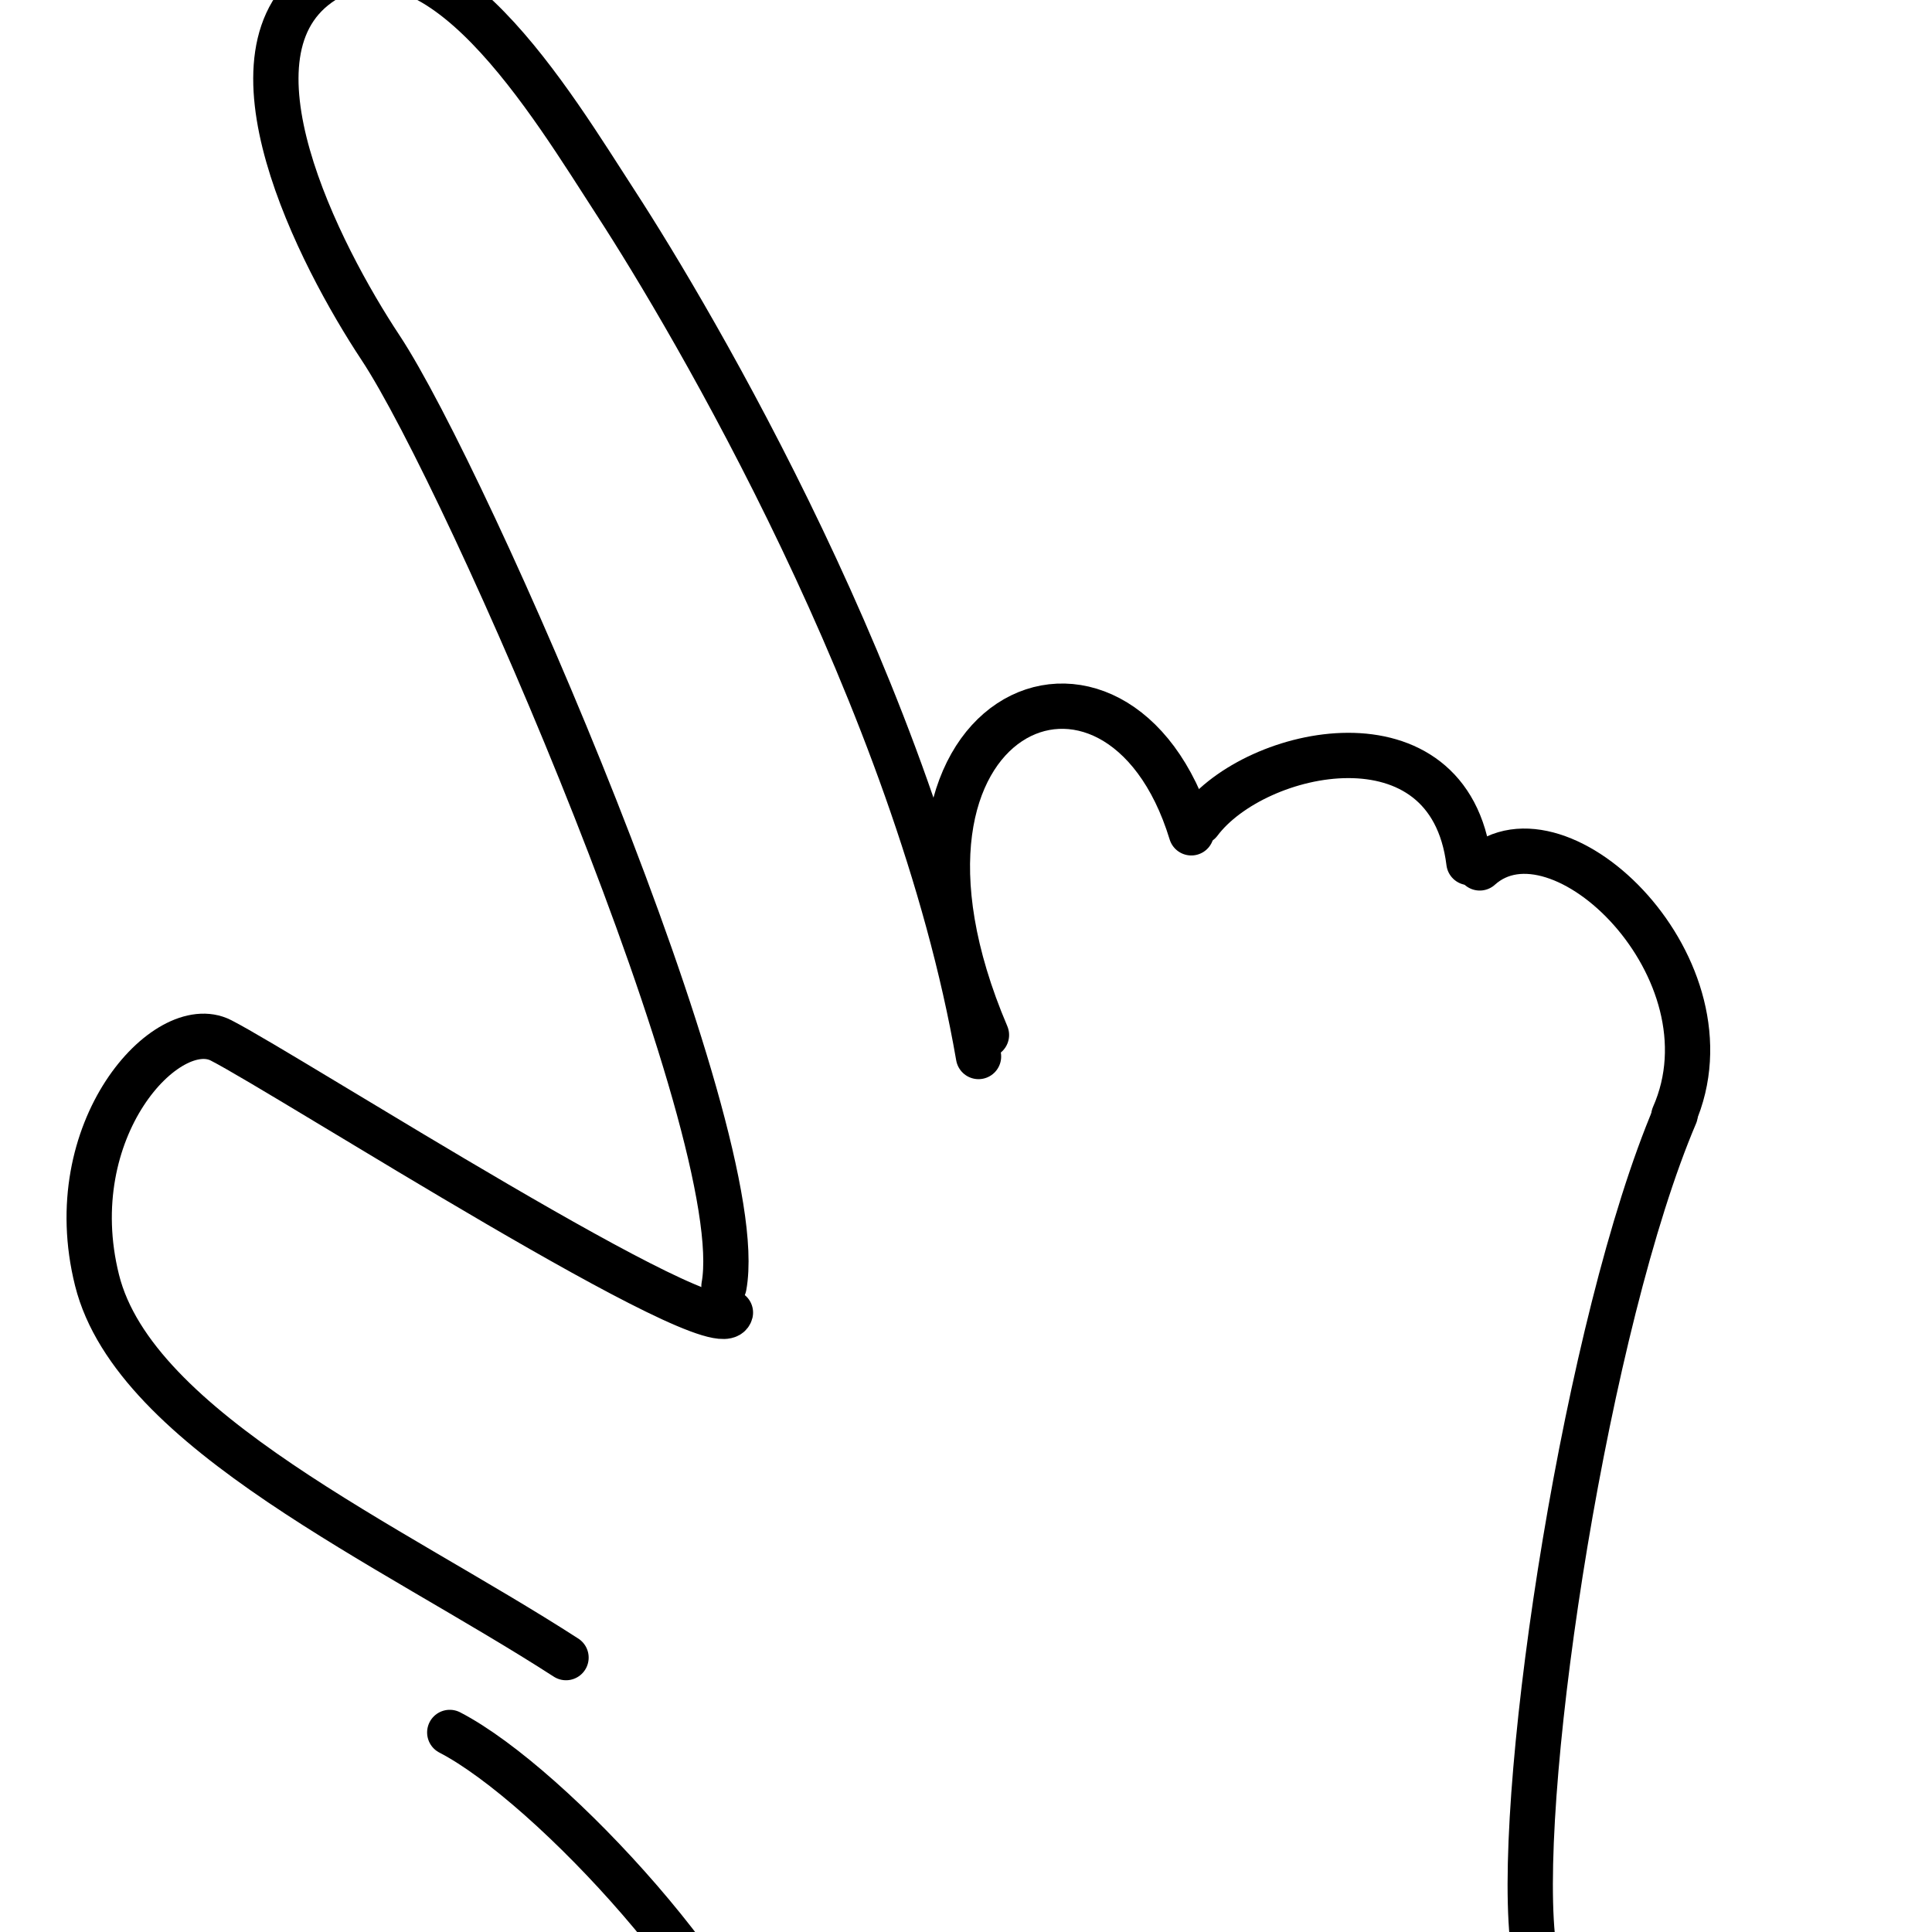 <?xml version="1.0" encoding="UTF-8" standalone="no"?>
<svg
   xmlns:dc="http://purl.org/dc/elements/1.1/"
   xmlns:cc="http://creativecommons.org/ns#"
   xmlns:rdf="http://www.w3.org/1999/02/22-rdf-syntax-ns#"
   xmlns:svg="http://www.w3.org/2000/svg"
   xmlns="http://www.w3.org/2000/svg"
   xmlns:sodipodi="http://sodipodi.sourceforge.net/DTD/sodipodi-0.dtd"
   xmlns:inkscape="http://www.inkscape.org/namespaces/inkscape"
   width="128"
   height="128"
   viewBox="0 0 33.867 33.867"
   version="1.1"
   id="svg8"
   inkscape:version="1.0.1 (3bc2e813f5, 2020-09-07)"
   sodipodi:docname="hand_open.svg">
  <defs
     id="defs2" />
  <sodipodi:namedview
     id="base"
     pagecolor="#ffffff"
     bordercolor="#666666"
     borderopacity="1.0"
     inkscape:pageopacity="0.0"
     inkscape:pageshadow="2"
     inkscape:zoom="1.979899"
     inkscape:cx="-40.826828"
     inkscape:cy="62.688019"
     inkscape:document-units="px"
     inkscape:current-layer="layer1"
     inkscape:document-rotation="0"
     showgrid="false"
     units="px"
     inkscape:window-width="1620"
     inkscape:window-height="1018"
     inkscape:window-x="-6"
     inkscape:window-y="-6"
     inkscape:window-maximized="1"
     inkscape:snap-global="false" />
  <g
     inkscape:groupmode="layer"
     id="layer2"
     inkscape:label="Layer 2"
     style="display:none">
    <path
       style="opacity:0.999;fill:none;stroke:#000000;stroke-width:1.323;stroke-linecap:round"
       d="M 4.536,22.301 12.001,28.726 9.827,2.457"
       id="path833" />
    <path
       style="opacity:0.999;fill:none;stroke:#000000;stroke-width:1.323;stroke-linecap:round"
       d="M 18.048,15.214 18.899,27.309"
       id="path835" />
    <path
       style="opacity:0.999;fill:none;stroke:#000000;stroke-width:1.323;stroke-linecap:round"
       d="m 26.647,16.064 c 0,0 -2.646,9.827 -2.551,10.205"
       id="path837" />
  </g>
  <g
     inkscape:label="Layer 1"
     inkscape:groupmode="layer"
     id="layer1">
    <path
       style="opacity:0.999;fill:none;stroke:#000000;stroke-width:0.794;stroke-linecap:round;stroke-miterlimit:4;stroke-dasharray:none"
       d="M 17.153,18.52 C 16.071,12.258 12.103,5.573 10.812,3.583 9.662,1.811 7.657,-1.604 5.669,-0.336 3.75,0.887 5.602,4.481 6.672,6.097 8.192,8.395 13.184,19.848 12.691,22.546"
       id="path841"
       sodipodi:nodetypes="csssc" />
    <path
       style="opacity:0.999;fill:none;stroke:#000000;stroke-width:0.794;stroke-linecap:round;stroke-miterlimit:4;stroke-dasharray:none"
       d="M 9.922,29.057 C 6.851,27.073 2.362,25.088 1.701,22.442 1.039,19.797 2.929,17.754 3.874,18.237 c 1.195,0.612 8.751,5.457 8.93,4.772"
       id="path843"
       sodipodi:nodetypes="cssc" />
    <path
       style="opacity:0.999;fill:none;stroke:#000000;stroke-width:0.794;stroke-linecap:round;stroke-miterlimit:4;stroke-dasharray:none"
       d="m 17.292,18.143 c -2.438,-5.726 2.319,-7.708 3.591,-3.544"
       id="path845"
       sodipodi:nodetypes="cc" />
    <path
       style="opacity:0.999;fill:none;stroke:#000000;stroke-width:0.794;stroke-linecap:round;stroke-miterlimit:4;stroke-dasharray:none"
       d="M 29.365,19.541 C 27.828,23.149 26.593,31.137 26.861,33.943"
       id="path849"
       sodipodi:nodetypes="cc" />
    <path
       style="opacity:0.999;fill:none;stroke:#000000;stroke-width:0.794;stroke-linecap:round;stroke-miterlimit:4;stroke-dasharray:none"
       d="m 7.884,30.369 c 1.804,0.935 5.245,4.711 5.512,6.582"
       id="path851"
       sodipodi:nodetypes="cc" />
    <path
       style="opacity:0.999;fill:none;stroke:#000000;stroke-width:0.794;stroke-linecap:round;stroke-miterlimit:4;stroke-dasharray:none"
       d="m 21.025,14.41 c 0.981,-1.309 4.385,-2.04 4.725,0.709"
       id="path857"
       sodipodi:nodetypes="cc" />
    <path
       style="opacity:0.999;fill:none;stroke:#000000;stroke-width:0.794;stroke-linecap:round;stroke-miterlimit:4;stroke-dasharray:none"
       d="m 25.939,15.214 c 1.395,-1.257 4.534,1.782 3.402,4.347"
       id="path859"
       sodipodi:nodetypes="cc" />
  </g>
</svg>
